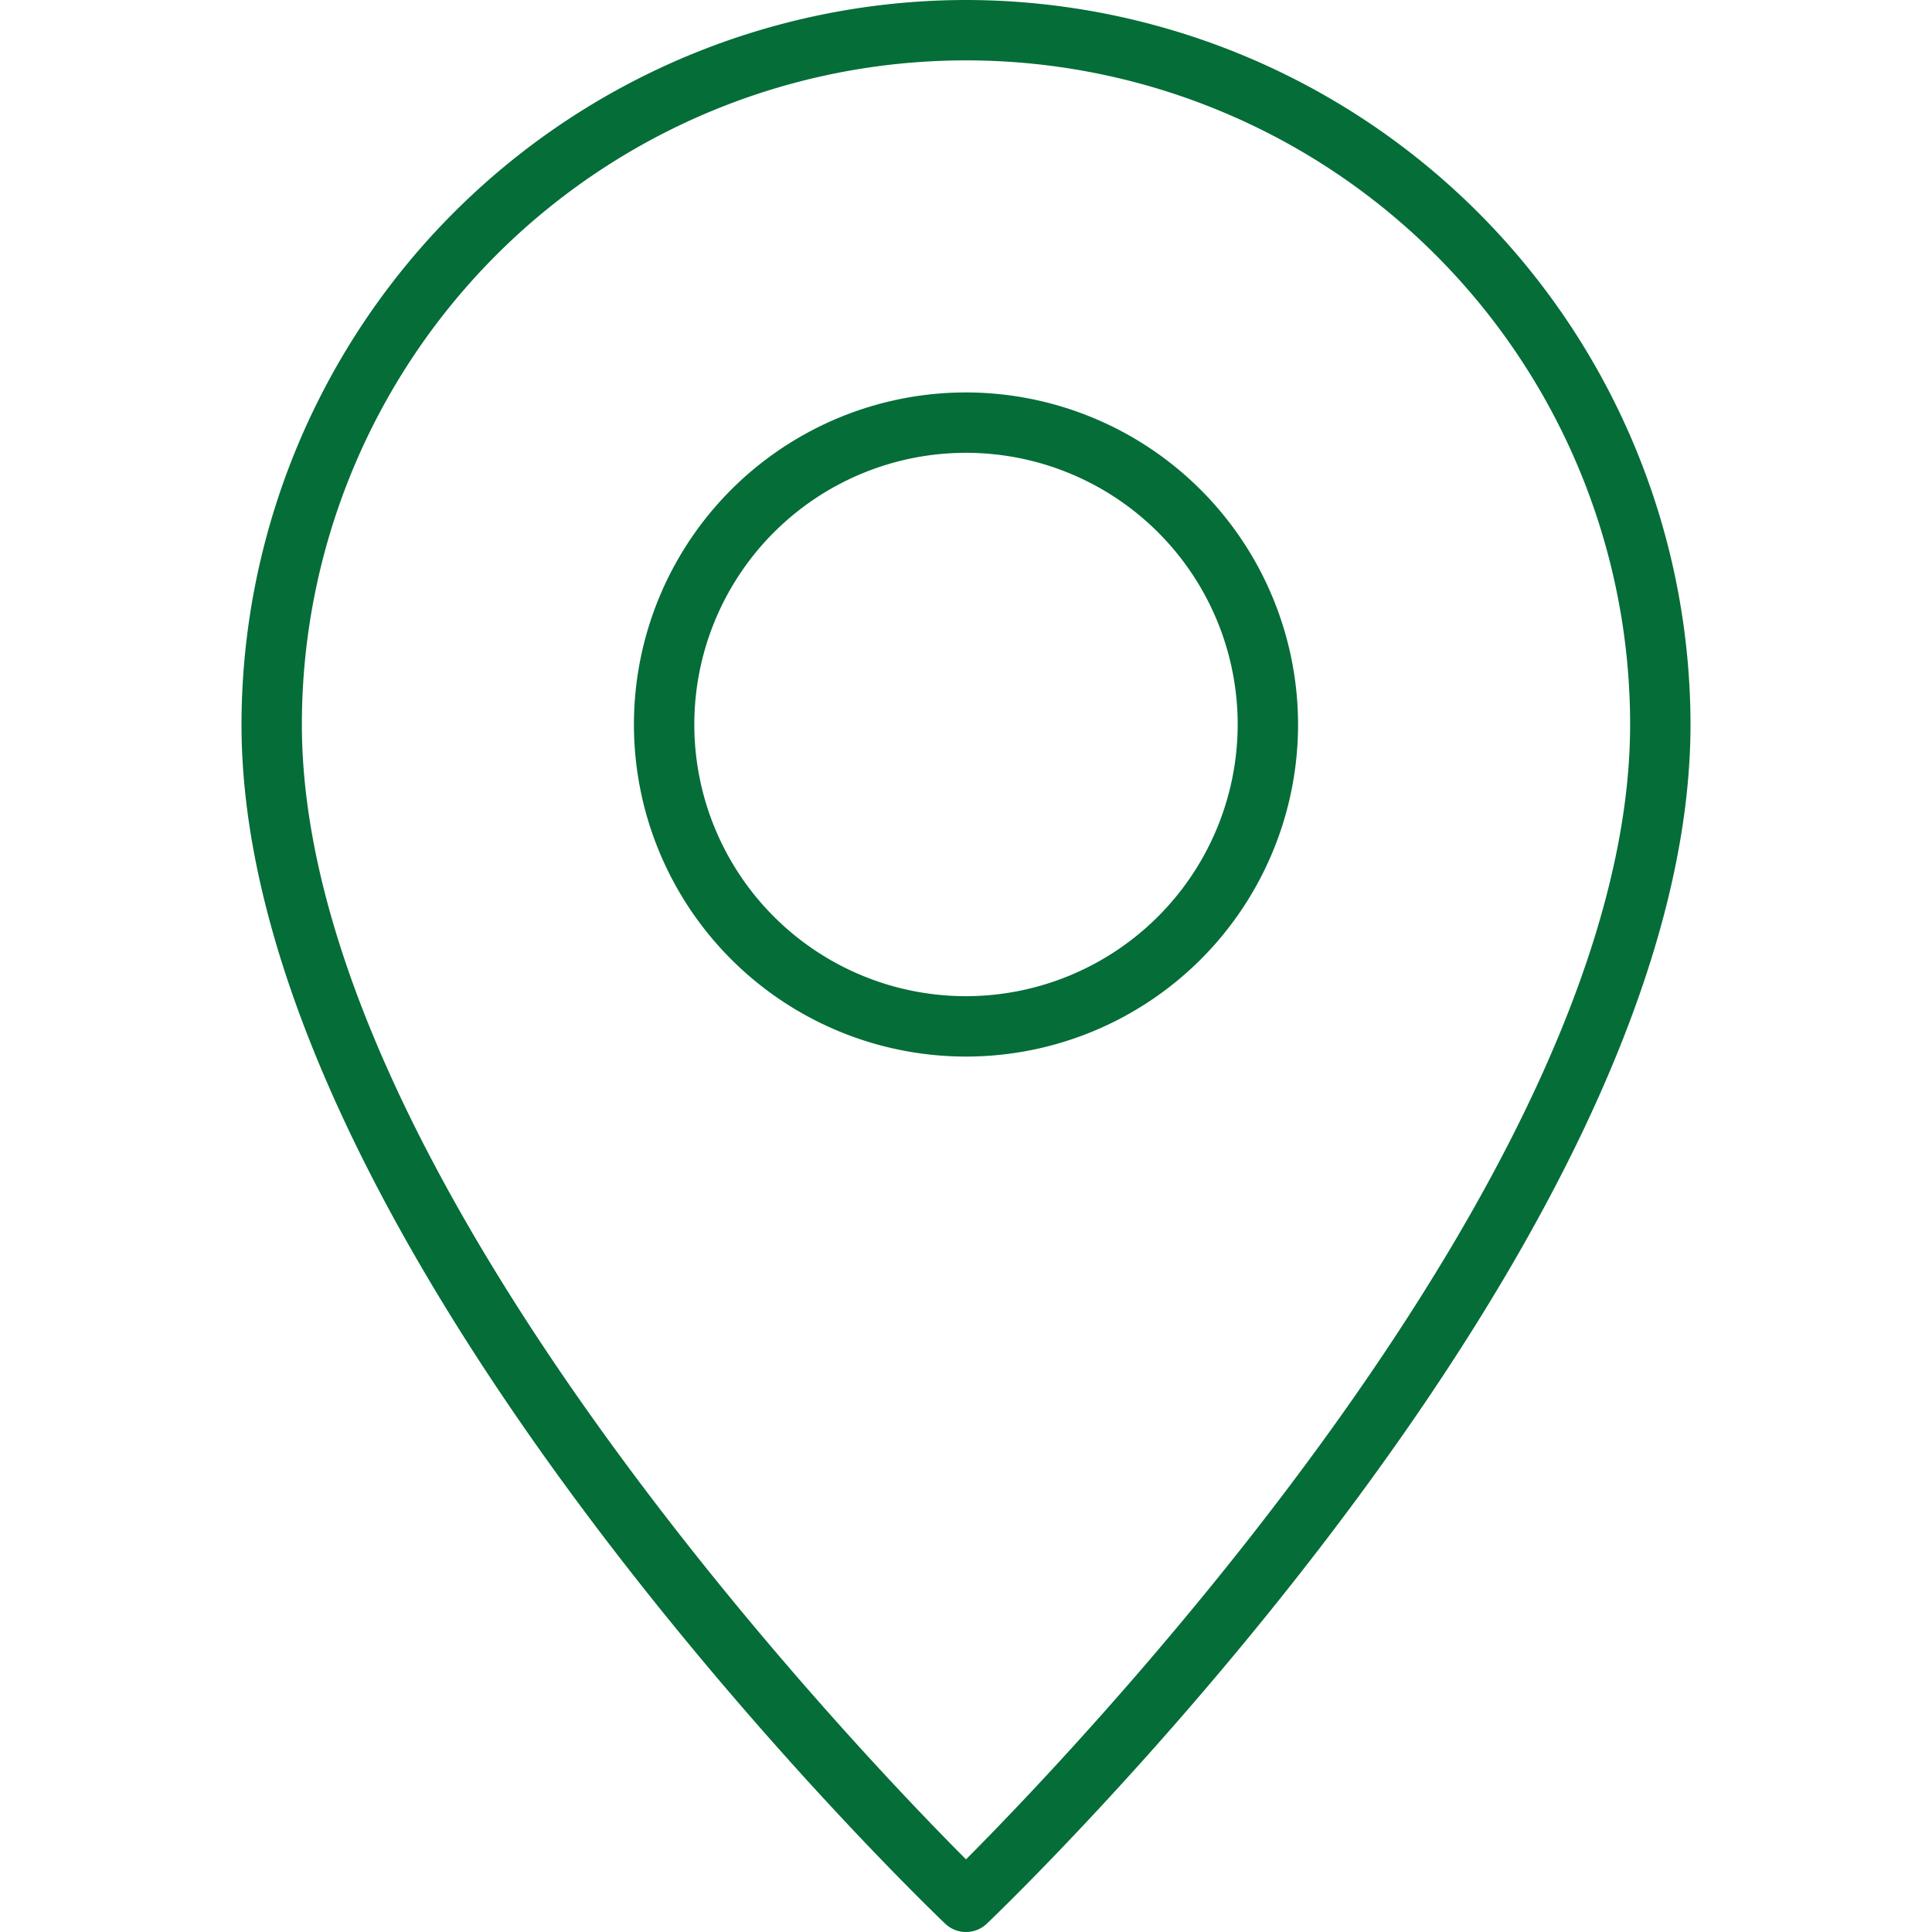 <svg xmlns="http://www.w3.org/2000/svg" version="1.1" xmlns:xlink="http://www.w3.org/1999/xlink" width="16" height="16" x="0" y="0" viewBox="0 0 64 64" style="enable-background:new 0 0 512 512" xml:space="preserve" class=""><g><path d="M32 13a11 11 0 1 0 11 11 11.012 11.012 0 0 0-11-11zm0 20a9 9 0 1 1 9-9 9.01 9.01 0 0 1-9 9z" fill="#056D38" opacity="1" data-original="#000000" class=""></path><path d="M32 0A24.027 24.027 0 0 0 8 24c0 17.229 22.357 38.813 23.309 39.723a1 1 0 0 0 1.382 0C33.643 62.813 56 41.229 56 24A24.027 24.027 0 0 0 32 0zm0 61.594C28.194 57.776 10 38.744 10 24a22 22 0 0 1 44 0c0 14.737-18.194 33.774-22 37.594z" fill="#056D38" opacity="1" data-original="#000000" class=""></path></g></svg>